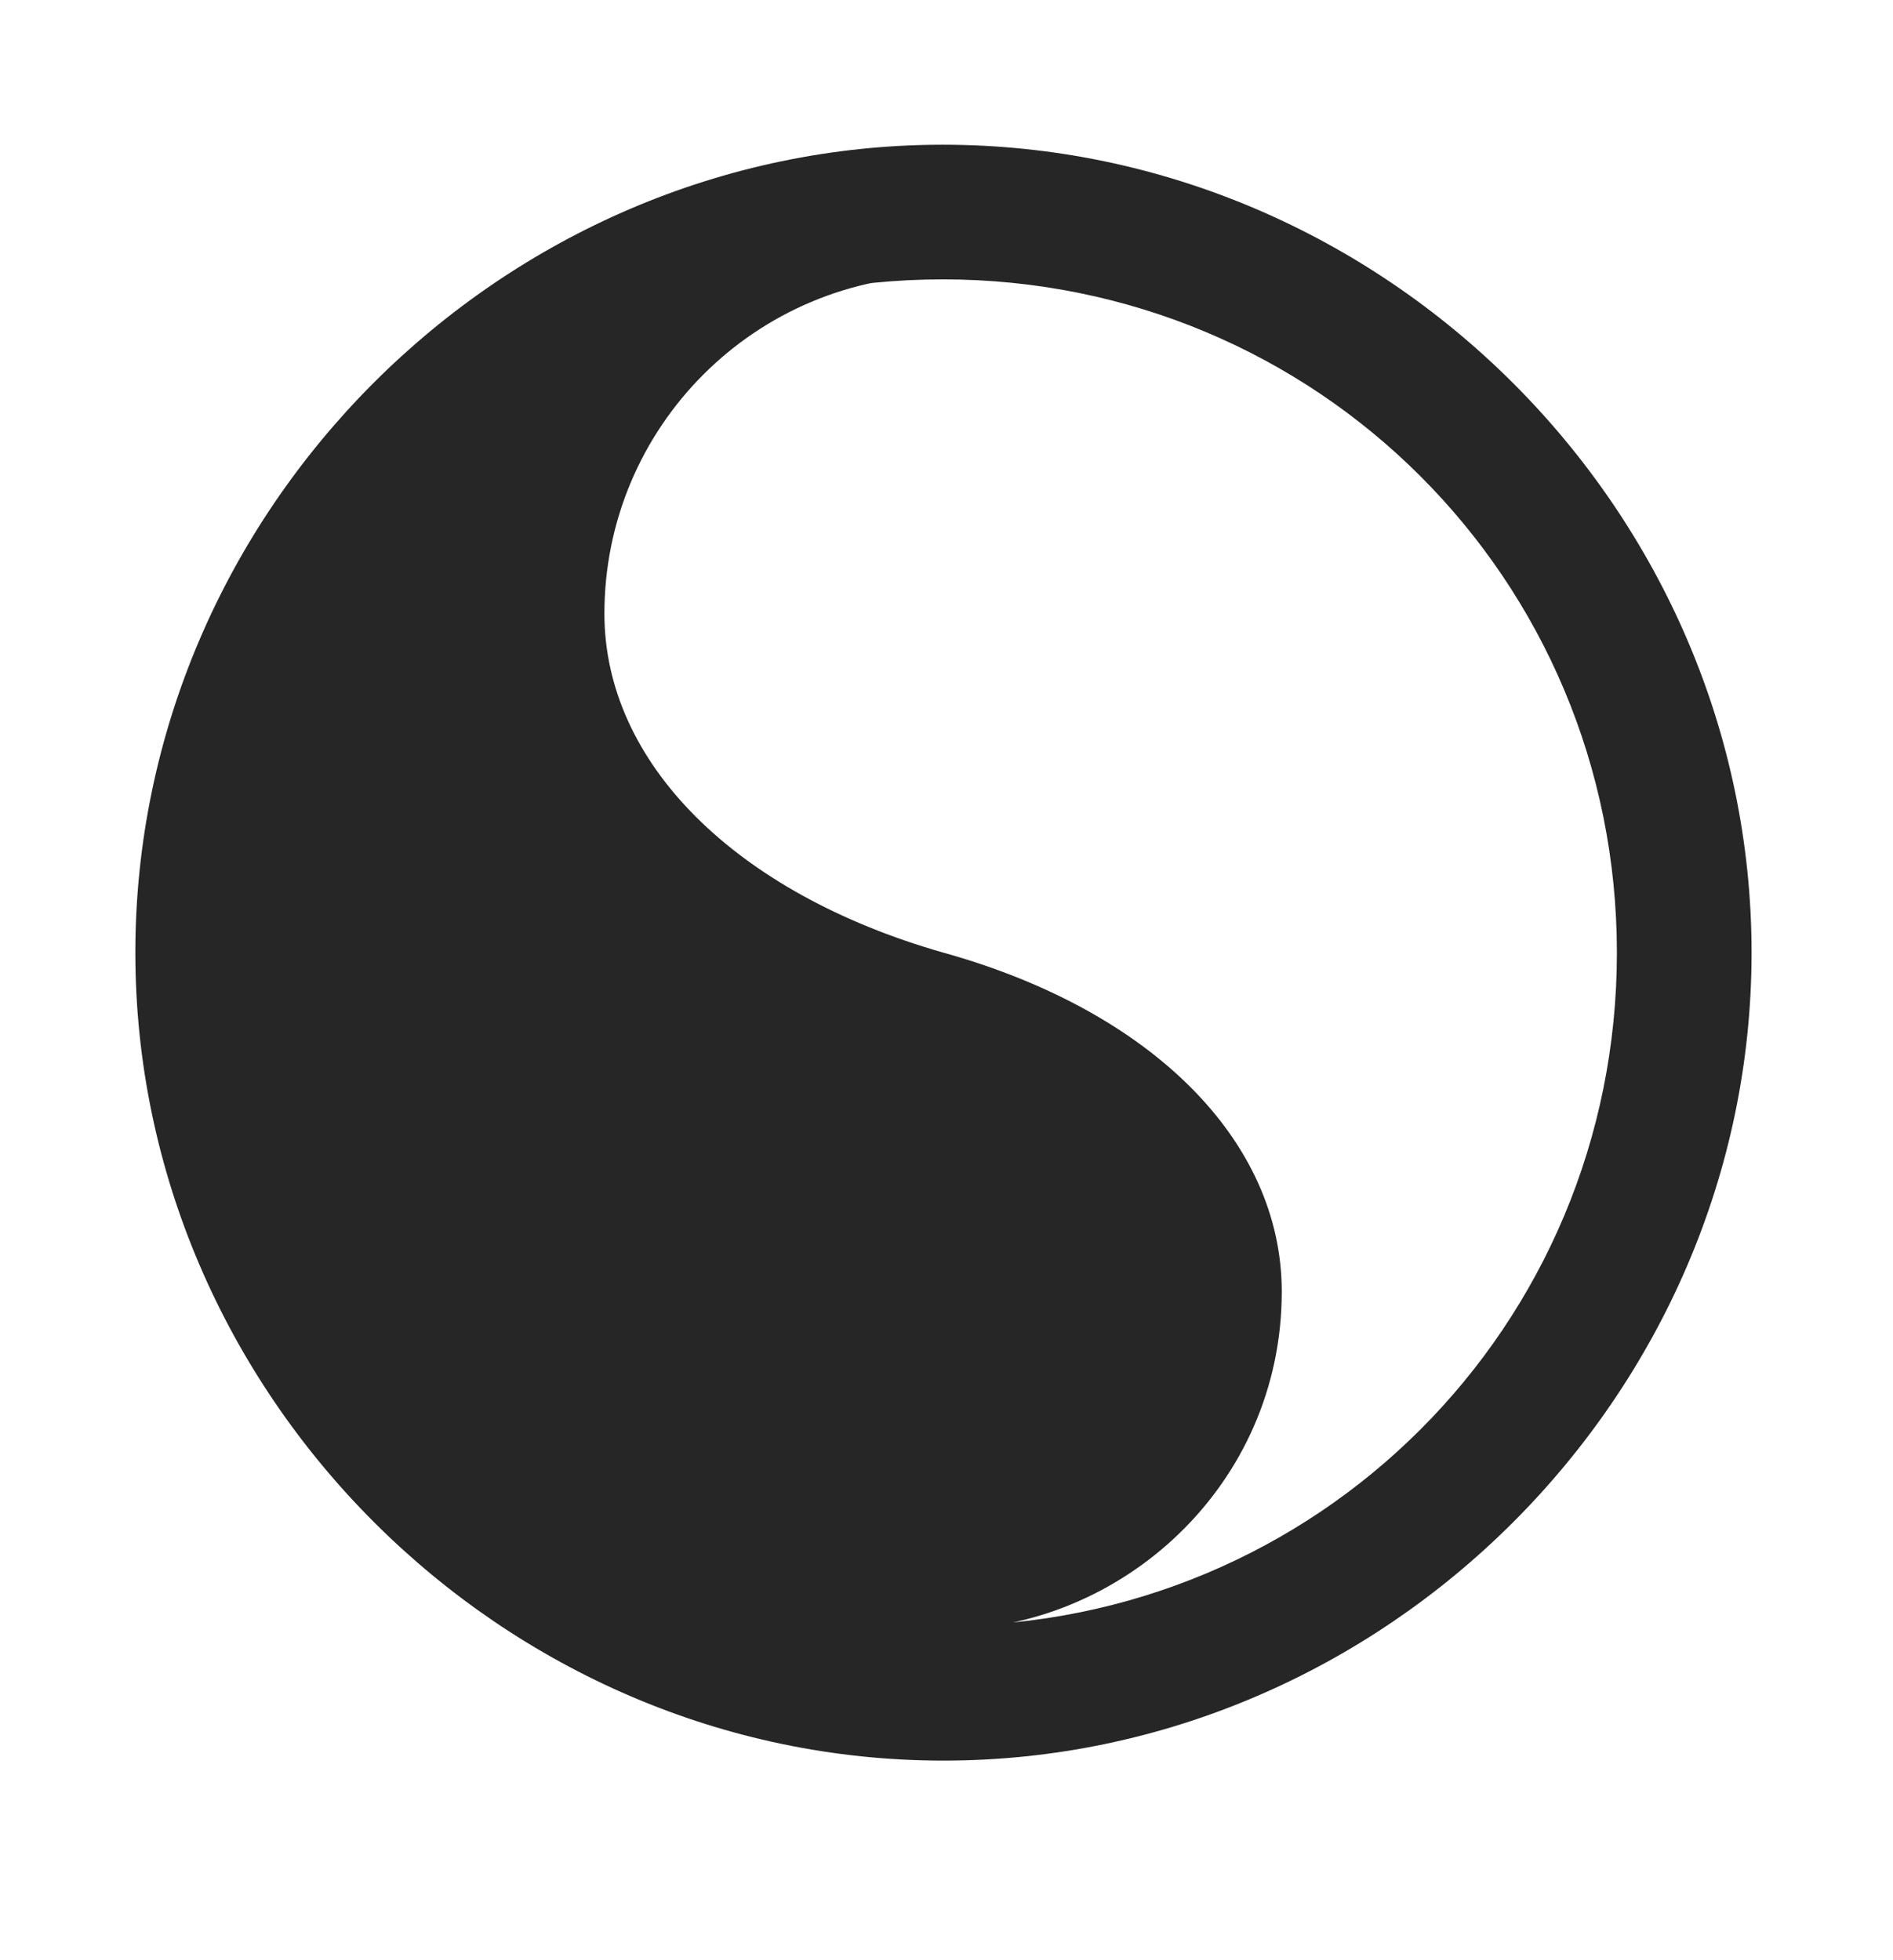 <svg width="28" height="29" viewBox="0 0 28 29" fill="currentColor" xmlns="http://www.w3.org/2000/svg">
<g clip-path="url(#clip0_2207_33992)">
<path d="M13.955 24.113C16.592 24.113 18.959 21.969 18.959 19.109C18.959 16.871 17.026 14.949 13.955 14.094C10.873 13.215 8.94 11.281 8.94 9.078C8.94 6.324 11.166 4.074 13.955 4.074C8.412 4.074 3.936 8.551 3.936 14.094C3.936 19.625 8.412 24.113 13.955 24.113ZM13.955 26.047C20.494 26.047 25.908 20.621 25.908 14.094C25.908 7.555 20.483 2.141 13.944 2.141C7.416 2.141 2.002 7.555 2.002 14.094C2.002 20.621 7.428 26.047 13.955 26.047ZM13.955 24.055C8.424 24.055 4.006 19.625 4.006 14.094C4.006 8.563 8.412 4.133 13.944 4.133C19.475 4.133 23.916 8.563 23.916 14.094C23.916 19.625 19.487 24.055 13.955 24.055Z" fill="currentColor" fill-opacity="0.85"/>
</g>
<defs>
<clipPath id="clip0_2207_33992">
<rect width="23.906" height="23.918" fill="currentColor" transform="translate(2.002 2.141)"/>
</clipPath>
</defs>
</svg>
